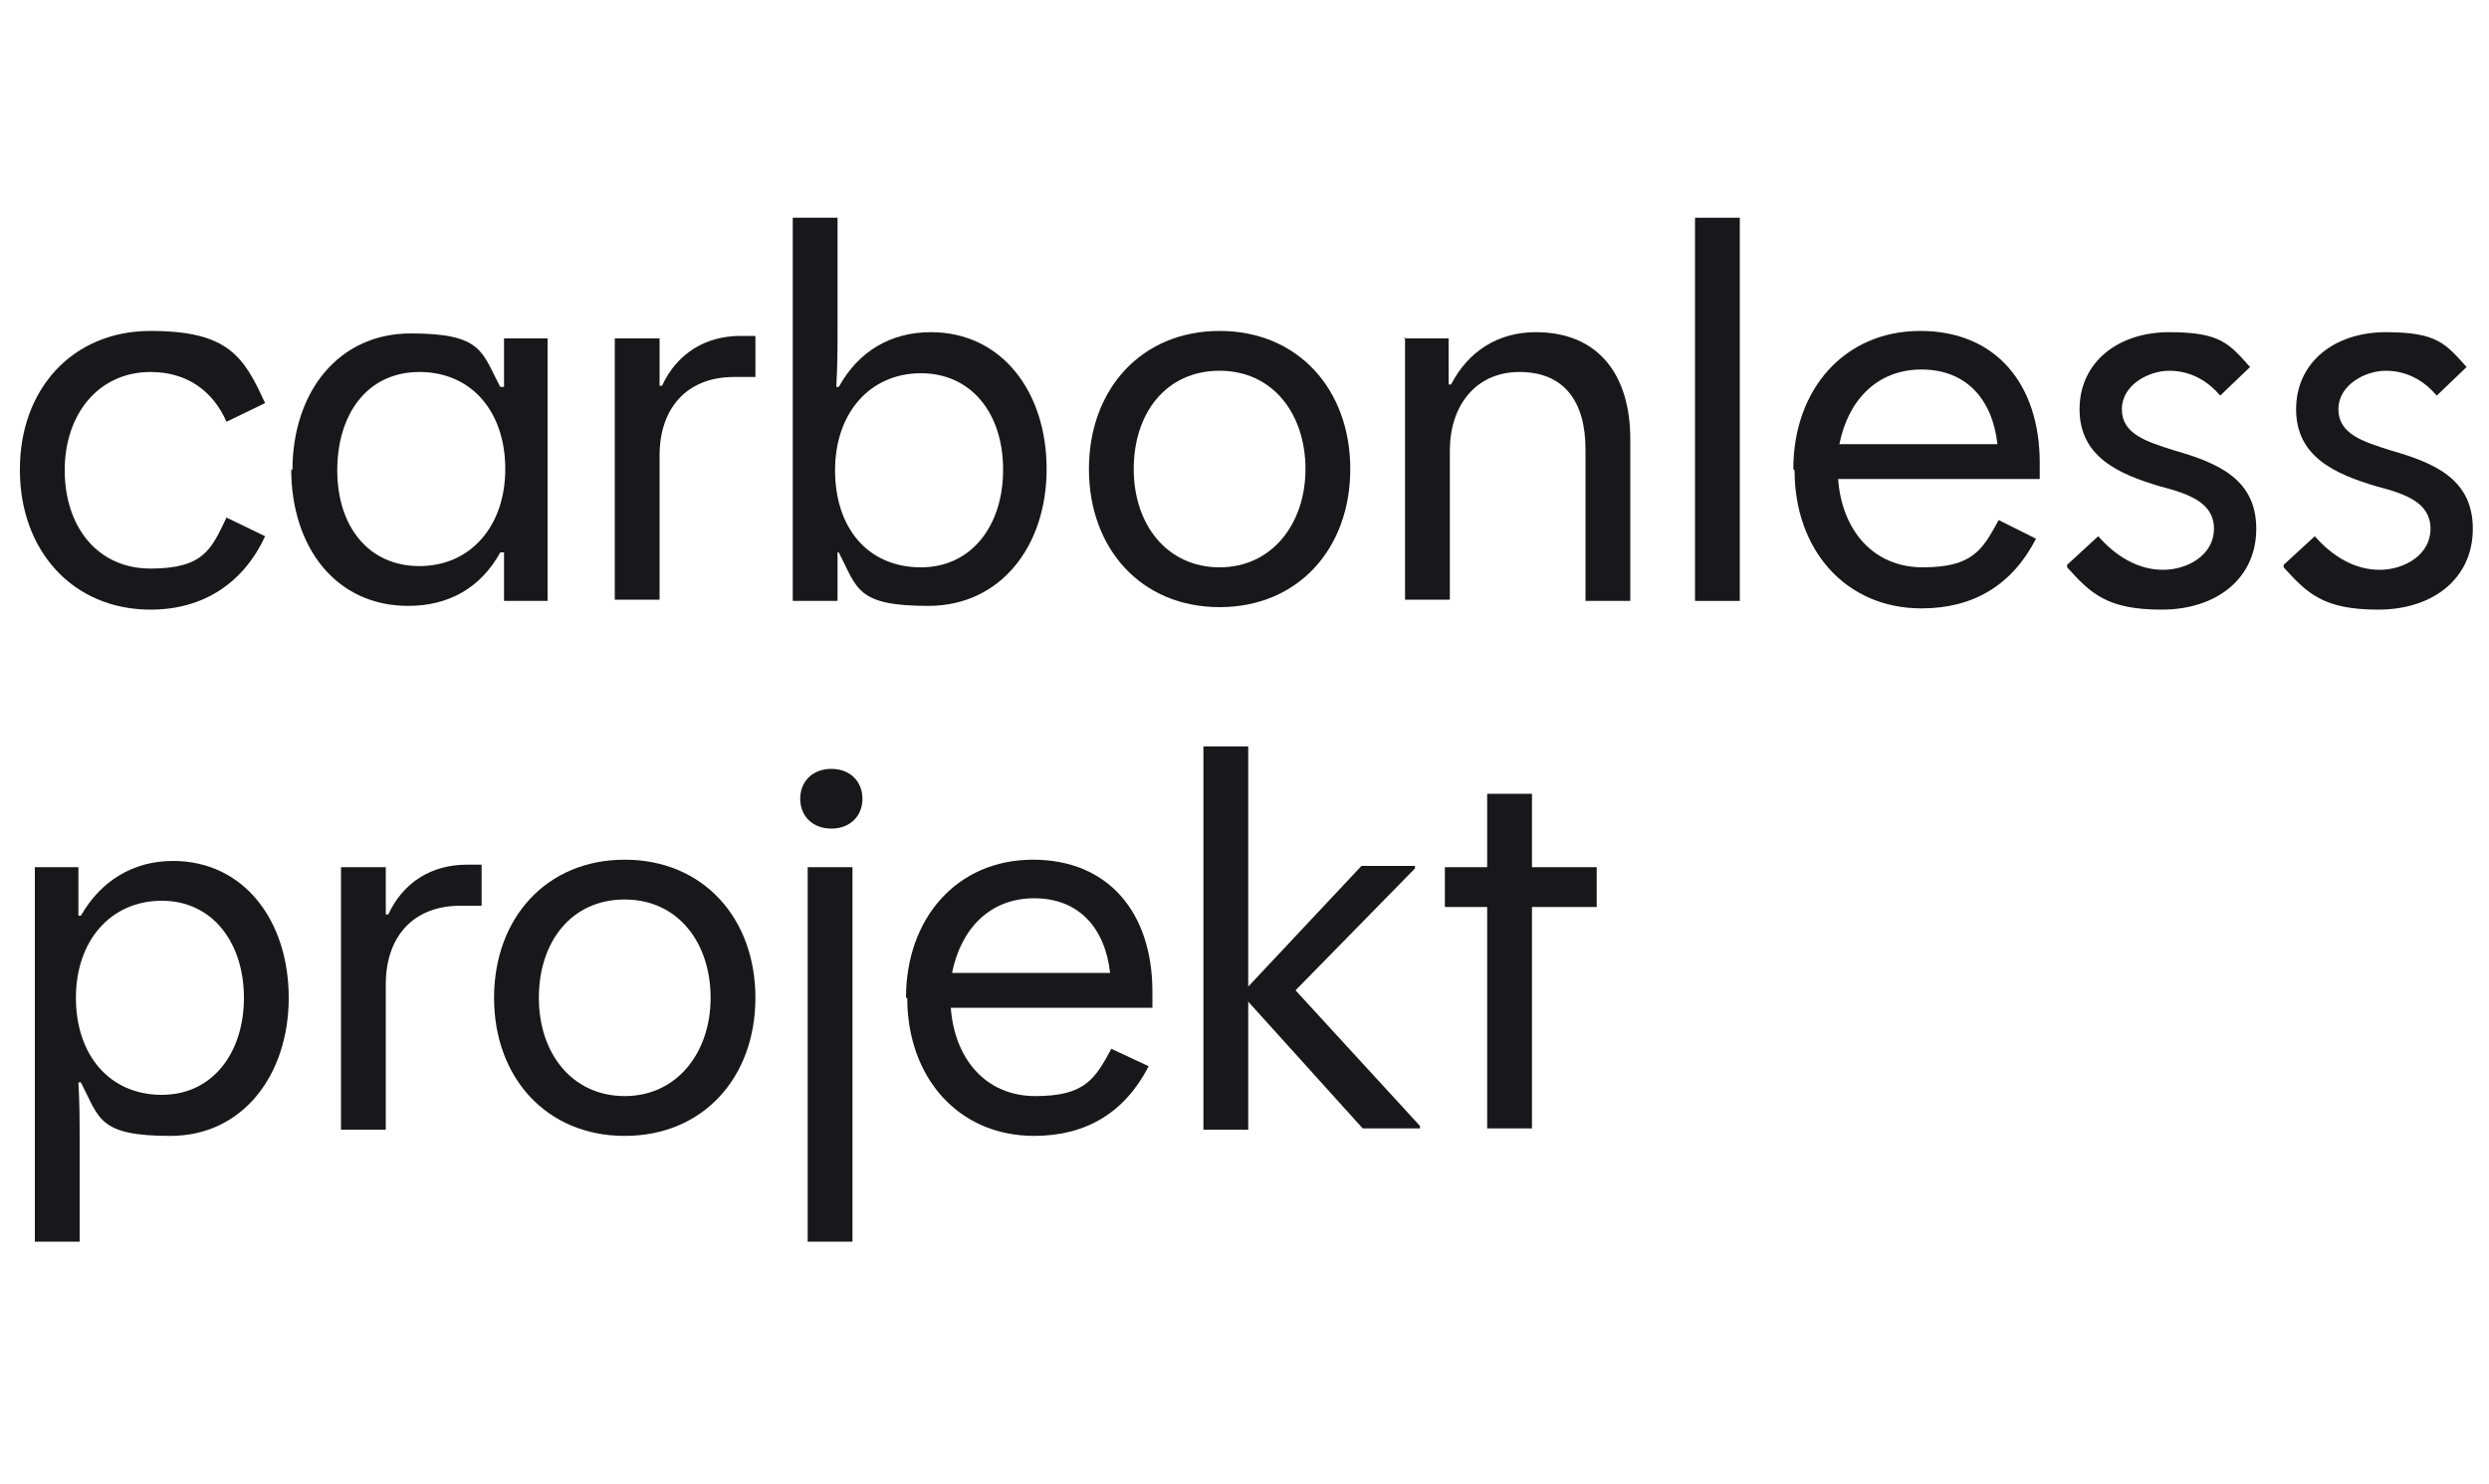 <?xml version="1.0" encoding="UTF-8"?>
<svg id="Warstwa_1" xmlns="http://www.w3.org/2000/svg" version="1.1" viewBox="0 0 200 119.3">
  <!-- Generator: Adobe Illustrator 29.2.1, SVG Export Plug-In . SVG Version: 2.1.0 Build 116)  -->
  <defs>
    <style>
      .st0 {
        fill: #18181b;
      }
    </style>
  </defs>
  <path class="st0" d="M1.6,37.7c0-6.4,4.2-11.1,10.5-11.1s7.5,2.1,9.2,5.8l-3.1,1.5c-1.1-2.5-3.2-4-6.1-4-4.2,0-6.9,3.4-6.9,7.9s2.6,7.9,6.9,7.9,4.9-1.6,6.1-4.1l3.1,1.5c-1.7,3.7-4.9,5.9-9.2,5.9-6.3,0-10.5-4.8-10.5-11.2Z"/>
  <path class="st0" d="M23.5,37.8c0-6.3,3.7-11,9.5-11s5.7,1.5,7.2,4.3h.3c0-1.4,0-2.4,0-3.9h3.5v21.1h-3.5c0-1.5,0-2.5,0-3.9h-.3c-1.6,2.9-4.2,4.3-7.4,4.3-5.8,0-9.4-4.7-9.4-11h0ZM40.6,37.7c0-4.6-2.7-7.8-6.9-7.8s-6.6,3.4-6.6,7.9,2.5,7.7,6.6,7.7,6.9-3.2,6.9-7.8h0Z"/>
  <path class="st0" d="M49.4,27.2h3.6c0,1.4,0,2.4,0,3.8h.2c1.2-2.6,3.5-4,6.3-4s.7,0,1.2,0v3.3c-.6,0-1.1,0-1.7,0-3.9,0-6,2.6-6,6.3v11.6h-3.6v-21.1h0Z"/>
  <path class="st0" d="M67.5,44.4h-.2c0,1.4,0,2.4,0,3.9h-3.6v-30.8h3.6v8.7c0,2,0,3-.1,4.9h.2c1.6-2.9,4.2-4.4,7.4-4.4,5.7,0,9.3,4.8,9.3,11s-3.7,11-9.5,11-5.7-1.4-7.2-4.3h0ZM80.6,37.7c0-4.4-2.5-7.7-6.6-7.7s-6.9,3.2-6.9,7.8,2.6,7.8,6.9,7.8c4.1,0,6.6-3.4,6.6-7.8Z"/>
  <path class="st0" d="M87.5,37.7c0-6.4,4.2-11.1,10.5-11.1s10.5,4.7,10.5,11.1-4.2,11.1-10.5,11.1-10.5-4.7-10.5-11.1ZM104.9,37.7c0-4.4-2.6-7.9-6.9-7.9s-6.9,3.4-6.9,7.9,2.7,7.9,6.9,7.9,6.9-3.5,6.9-7.9Z"/>
  <path class="st0" d="M112.8,27.2h3.6c0,1.4,0,2.4,0,3.7h.2c1.4-2.7,3.8-4.2,6.8-4.2,5.1,0,7.6,3.5,7.6,8.6v13h-3.6v-12.2c0-3.8-1.7-6.2-5.3-6.2s-5.6,2.8-5.6,6.3v12h-3.6v-21.1h0Z"/>
  <path class="st0" d="M136.2,17.5h3.6v30.8h-3.6v-30.8Z"/>
  <path class="st0" d="M144.1,37.7c0-6.4,4.1-11.1,10.2-11.1s9.6,4.3,9.6,10.6,0,.8,0,1.3h-16.2c.3,4.1,2.8,7.1,6.8,7.1s4.8-1.4,6.1-3.8l3,1.5c-1.9,3.7-5,5.6-9.2,5.6-6.1,0-10.2-4.7-10.2-11.1h0ZM160.5,35.7c-.4-3.6-2.5-6-6.1-6s-5.9,2.5-6.6,6h12.7,0Z"/>
  <path class="st0" d="M166.1,45.4l2.5-2.3c1.4,1.6,3.2,2.7,5.2,2.7s4.1-1.2,4.1-3.3-2-2.8-4.3-3.4c-3.4-1-6.5-2.4-6.5-6.2s3.1-6.2,7.2-6.2,4.8.9,6.5,2.8l-2.4,2.3c-1.1-1.3-2.5-2-4.1-2s-3.8,1.1-3.8,3.1,2,2.6,4.2,3.3c3.5,1,6.6,2.3,6.6,6.3s-3.2,6.5-7.6,6.5-5.7-1.3-7.6-3.4h0Z"/>
  <path class="st0" d="M183.5,45.4l2.5-2.3c1.4,1.6,3.2,2.7,5.2,2.7s4.1-1.2,4.1-3.3-2-2.8-4.3-3.4c-3.4-1-6.5-2.4-6.5-6.2s3.1-6.2,7.2-6.2,4.8.9,6.5,2.8l-2.4,2.3c-1.1-1.3-2.5-2-4.1-2s-3.8,1.1-3.8,3.1,2,2.6,4.2,3.3c3.5,1,6.6,2.3,6.6,6.3s-3.2,6.5-7.6,6.5-5.7-1.3-7.6-3.4h0Z"/>
  <path class="st0" d="M2.7,69.7h3.6c0,1.4,0,2.5,0,3.9h.2c1.6-2.8,4.2-4.4,7.4-4.4,5.7,0,9.3,4.8,9.3,11s-3.7,11.1-9.5,11.1-5.7-1.4-7.2-4.3h-.2c.1,1.7.1,3.1.1,4.8v8h-3.6v-30.1h0ZM19.6,80.2c0-4.4-2.5-7.8-6.6-7.8s-6.9,3.2-6.9,7.8,2.7,7.8,6.9,7.8c4.1,0,6.6-3.4,6.6-7.8Z"/>
  <path class="st0" d="M27.4,69.7h3.6c0,1.4,0,2.4,0,3.8h.2c1.2-2.6,3.5-4,6.3-4s.7,0,1.2,0v3.3c-.6,0-1.1,0-1.7,0-3.9,0-6,2.6-6,6.3v11.7h-3.6v-21.1h0Z"/>
  <path class="st0" d="M39.7,80.2c0-6.4,4.2-11.1,10.5-11.1s10.5,4.7,10.5,11.1-4.2,11.1-10.5,11.1-10.5-4.7-10.5-11.1ZM57.1,80.2c0-4.4-2.6-7.9-6.9-7.9s-6.9,3.4-6.9,7.9,2.7,7.9,6.9,7.9,6.9-3.5,6.9-7.9Z"/>
  <path class="st0" d="M64.3,64.2c0-1.4,1-2.4,2.5-2.4s2.5,1,2.5,2.4-1,2.4-2.5,2.4-2.5-1-2.5-2.4ZM64.9,69.7h3.6v30.1h-3.6v-30.1Z"/>
  <path class="st0" d="M72.8,80.2c0-6.4,4.1-11.1,10.2-11.1s9.6,4.3,9.6,10.6,0,.8,0,1.3h-16.2c.3,4.1,2.8,7.1,6.8,7.1s4.8-1.4,6.1-3.8l3,1.4c-1.9,3.7-5,5.6-9.2,5.6-6.1,0-10.2-4.7-10.2-11.1h0ZM89.2,78.2c-.4-3.6-2.5-6-6.1-6s-5.9,2.5-6.6,6h12.7Z"/>
  <path class="st0" d="M100.3,80.5v10.3h-3.6v-30.8h3.6v19.3l9.1-9.7h4.3v.2l-9.6,9.8,10,10.9v.2h-4.6l-9.3-10.3h0Z"/>
  <path class="st0" d="M119.5,72.9h-3.4v-3.2h3.4v-5.9h3.6v5.9h5.2v3.2h-5.2v17.8h-3.6s0-17.8,0-17.8Z"/>
</svg>